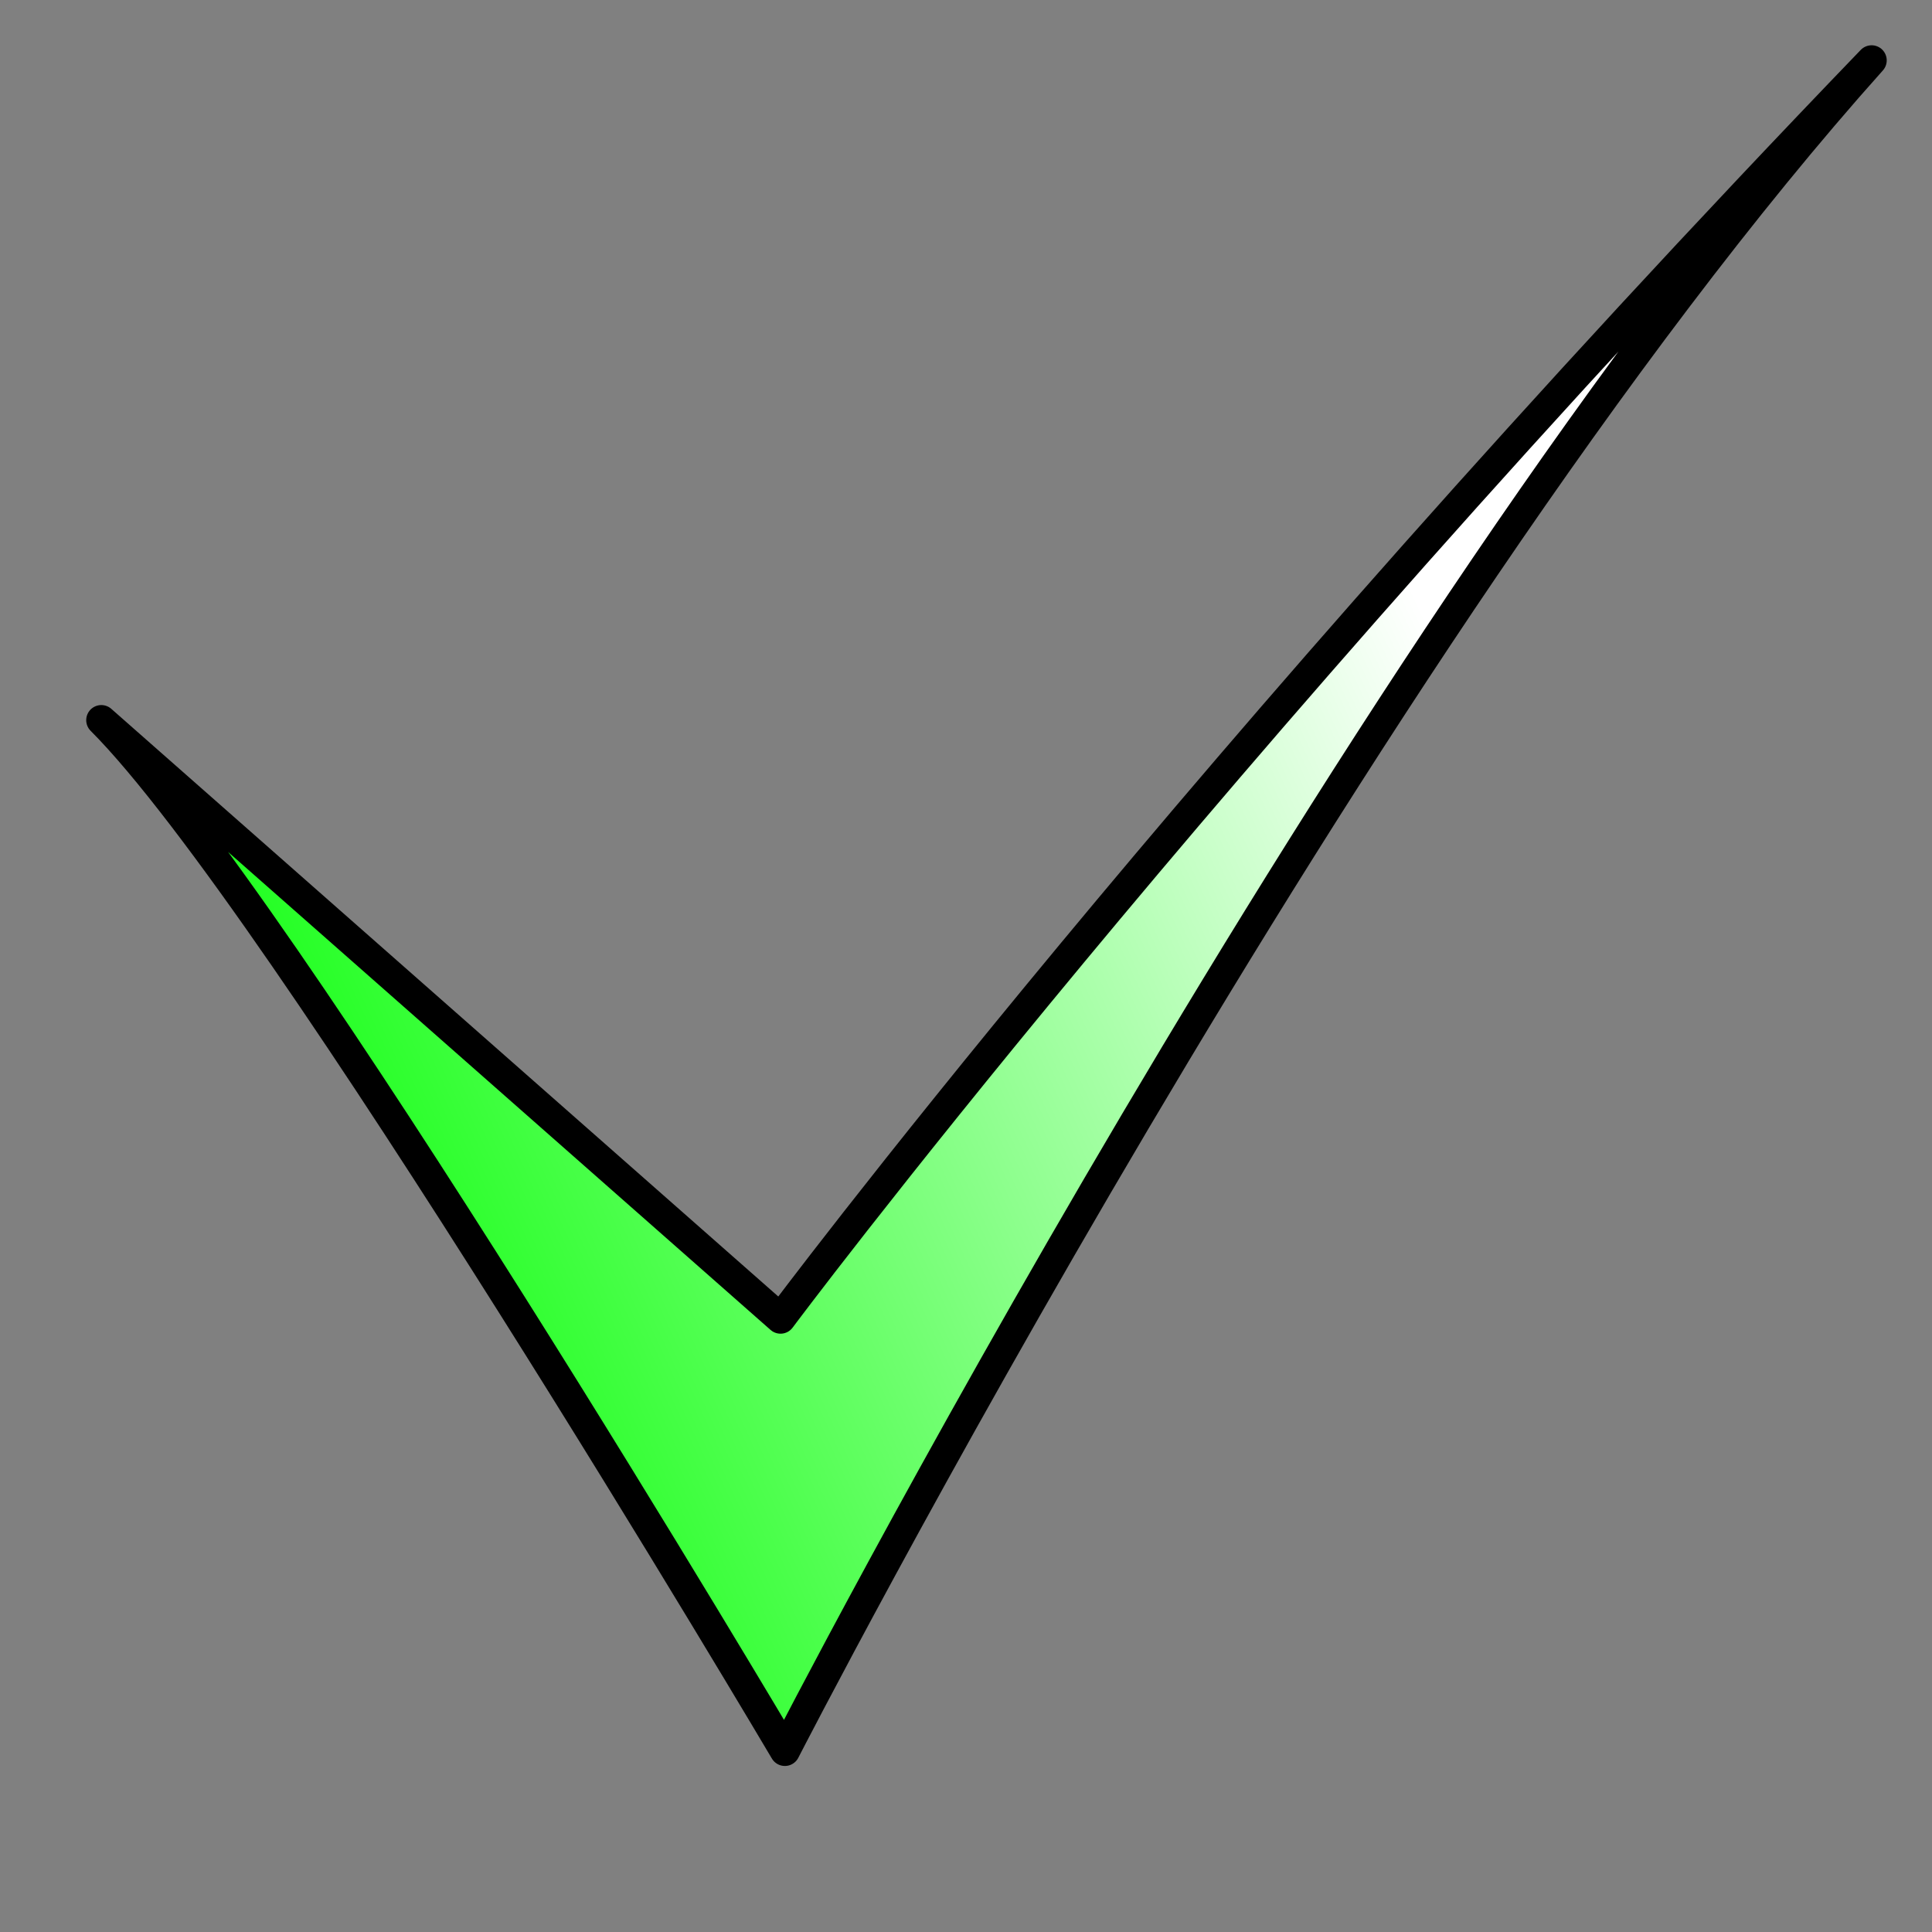 <?xml version="1.0" encoding="UTF-8" standalone="no"?>
<!-- Created with Inkscape (http://www.inkscape.org/) -->
<svg
   xmlns:dc="http://purl.org/dc/elements/1.1/"
   xmlns:cc="http://creativecommons.org/ns#"
   xmlns:rdf="http://www.w3.org/1999/02/22-rdf-syntax-ns#"
   xmlns:svg="http://www.w3.org/2000/svg"
   xmlns="http://www.w3.org/2000/svg"
   xmlns:xlink="http://www.w3.org/1999/xlink"
   xmlns:sodipodi="http://sodipodi.sourceforge.net/DTD/sodipodi-0.dtd"
   xmlns:inkscape="http://www.inkscape.org/namespaces/inkscape"
   width="32px"
   height="32px"
   id="svg1872"
   sodipodi:version="0.32"
   inkscape:version="0.46"
   sodipodi:docbase="/archive/home/sasha/nodes-ai/guipics"
   sodipodi:docname="okbutton.svg"
   inkscape:export-filename="/home/sasha/nodes-ai/guipics/okbutton.png"
   inkscape:export-xdpi="300.9375"
   inkscape:export-ydpi="300.9375"
   inkscape:output_extension="org.inkscape.output.svg.inkscape">
  <rect width="100%" height="100%" fill="#808080" stroke="none"/>
  <defs
     id="defs1874">
    <linearGradient
       id="linearGradient3910">
      <stop
         style="stop-color:#00ff00;stop-opacity:1;"
         offset="0"
         id="stop3912" />
      <stop
         style="stop-color:#ffffff;stop-opacity:1;"
         offset="1"
         id="stop3914" />
    </linearGradient>
    <inkscape:perspective
       sodipodi:type="inkscape:persp3d"
       inkscape:vp_x="0 : 16 : 1"
       inkscape:vp_y="0 : 1000 : 0"
       inkscape:vp_z="32 : 16 : 1"
       inkscape:persp3d-origin="16 : 10.666667 : 1"
       id="perspective2454" />
    <linearGradient
       inkscape:collect="always"
       xlink:href="#linearGradient3910"
       id="linearGradient3918"
       x1="5"
       y1="24.555"
       x2="25.803"
       y2="15"
       gradientUnits="userSpaceOnUse" />
  </defs>
  <sodipodi:namedview
     id="base"
     pagecolor="#ffffff"
     bordercolor="#666666"
     borderopacity="1.0"
     inkscape:pageopacity="0.0"
     inkscape:pageshadow="2"
     inkscape:zoom="11.197802"
     inkscape:cx="16"
     inkscape:cy="11.862927"
     inkscape:current-layer="layer1"
     showgrid="true"
     inkscape:grid-bbox="true"
     inkscape:document-units="px"
     inkscape:window-width="1063"
     inkscape:window-height="682"
     inkscape:window-x="5"
     inkscape:window-y="27" />
  <g
     id="layer1"
     inkscape:label="Layer 1"
     inkscape:groupmode="layer">
    <path
       style="opacity:1;fill:url(#linearGradient3918);fill-opacity:1;fill-rule:evenodd;stroke:#000000;stroke-width:0.5;stroke-linecap:round;stroke-linejoin:round;stroke-miterlimit:4;stroke-dasharray:none;stroke-dashoffset:0;stroke-opacity:1"
       d="M 1.678,11.928 C 4.678,14.928 13,29 13,29 C 13,29 22.482,10.518 31,1 C 19.782,12.647 12.928,21.84 12.928,21.84 L 1.678,11.928 z "
       id="path1880"
       sodipodi:nodetypes="ccccc" />
  </g>
</svg>
